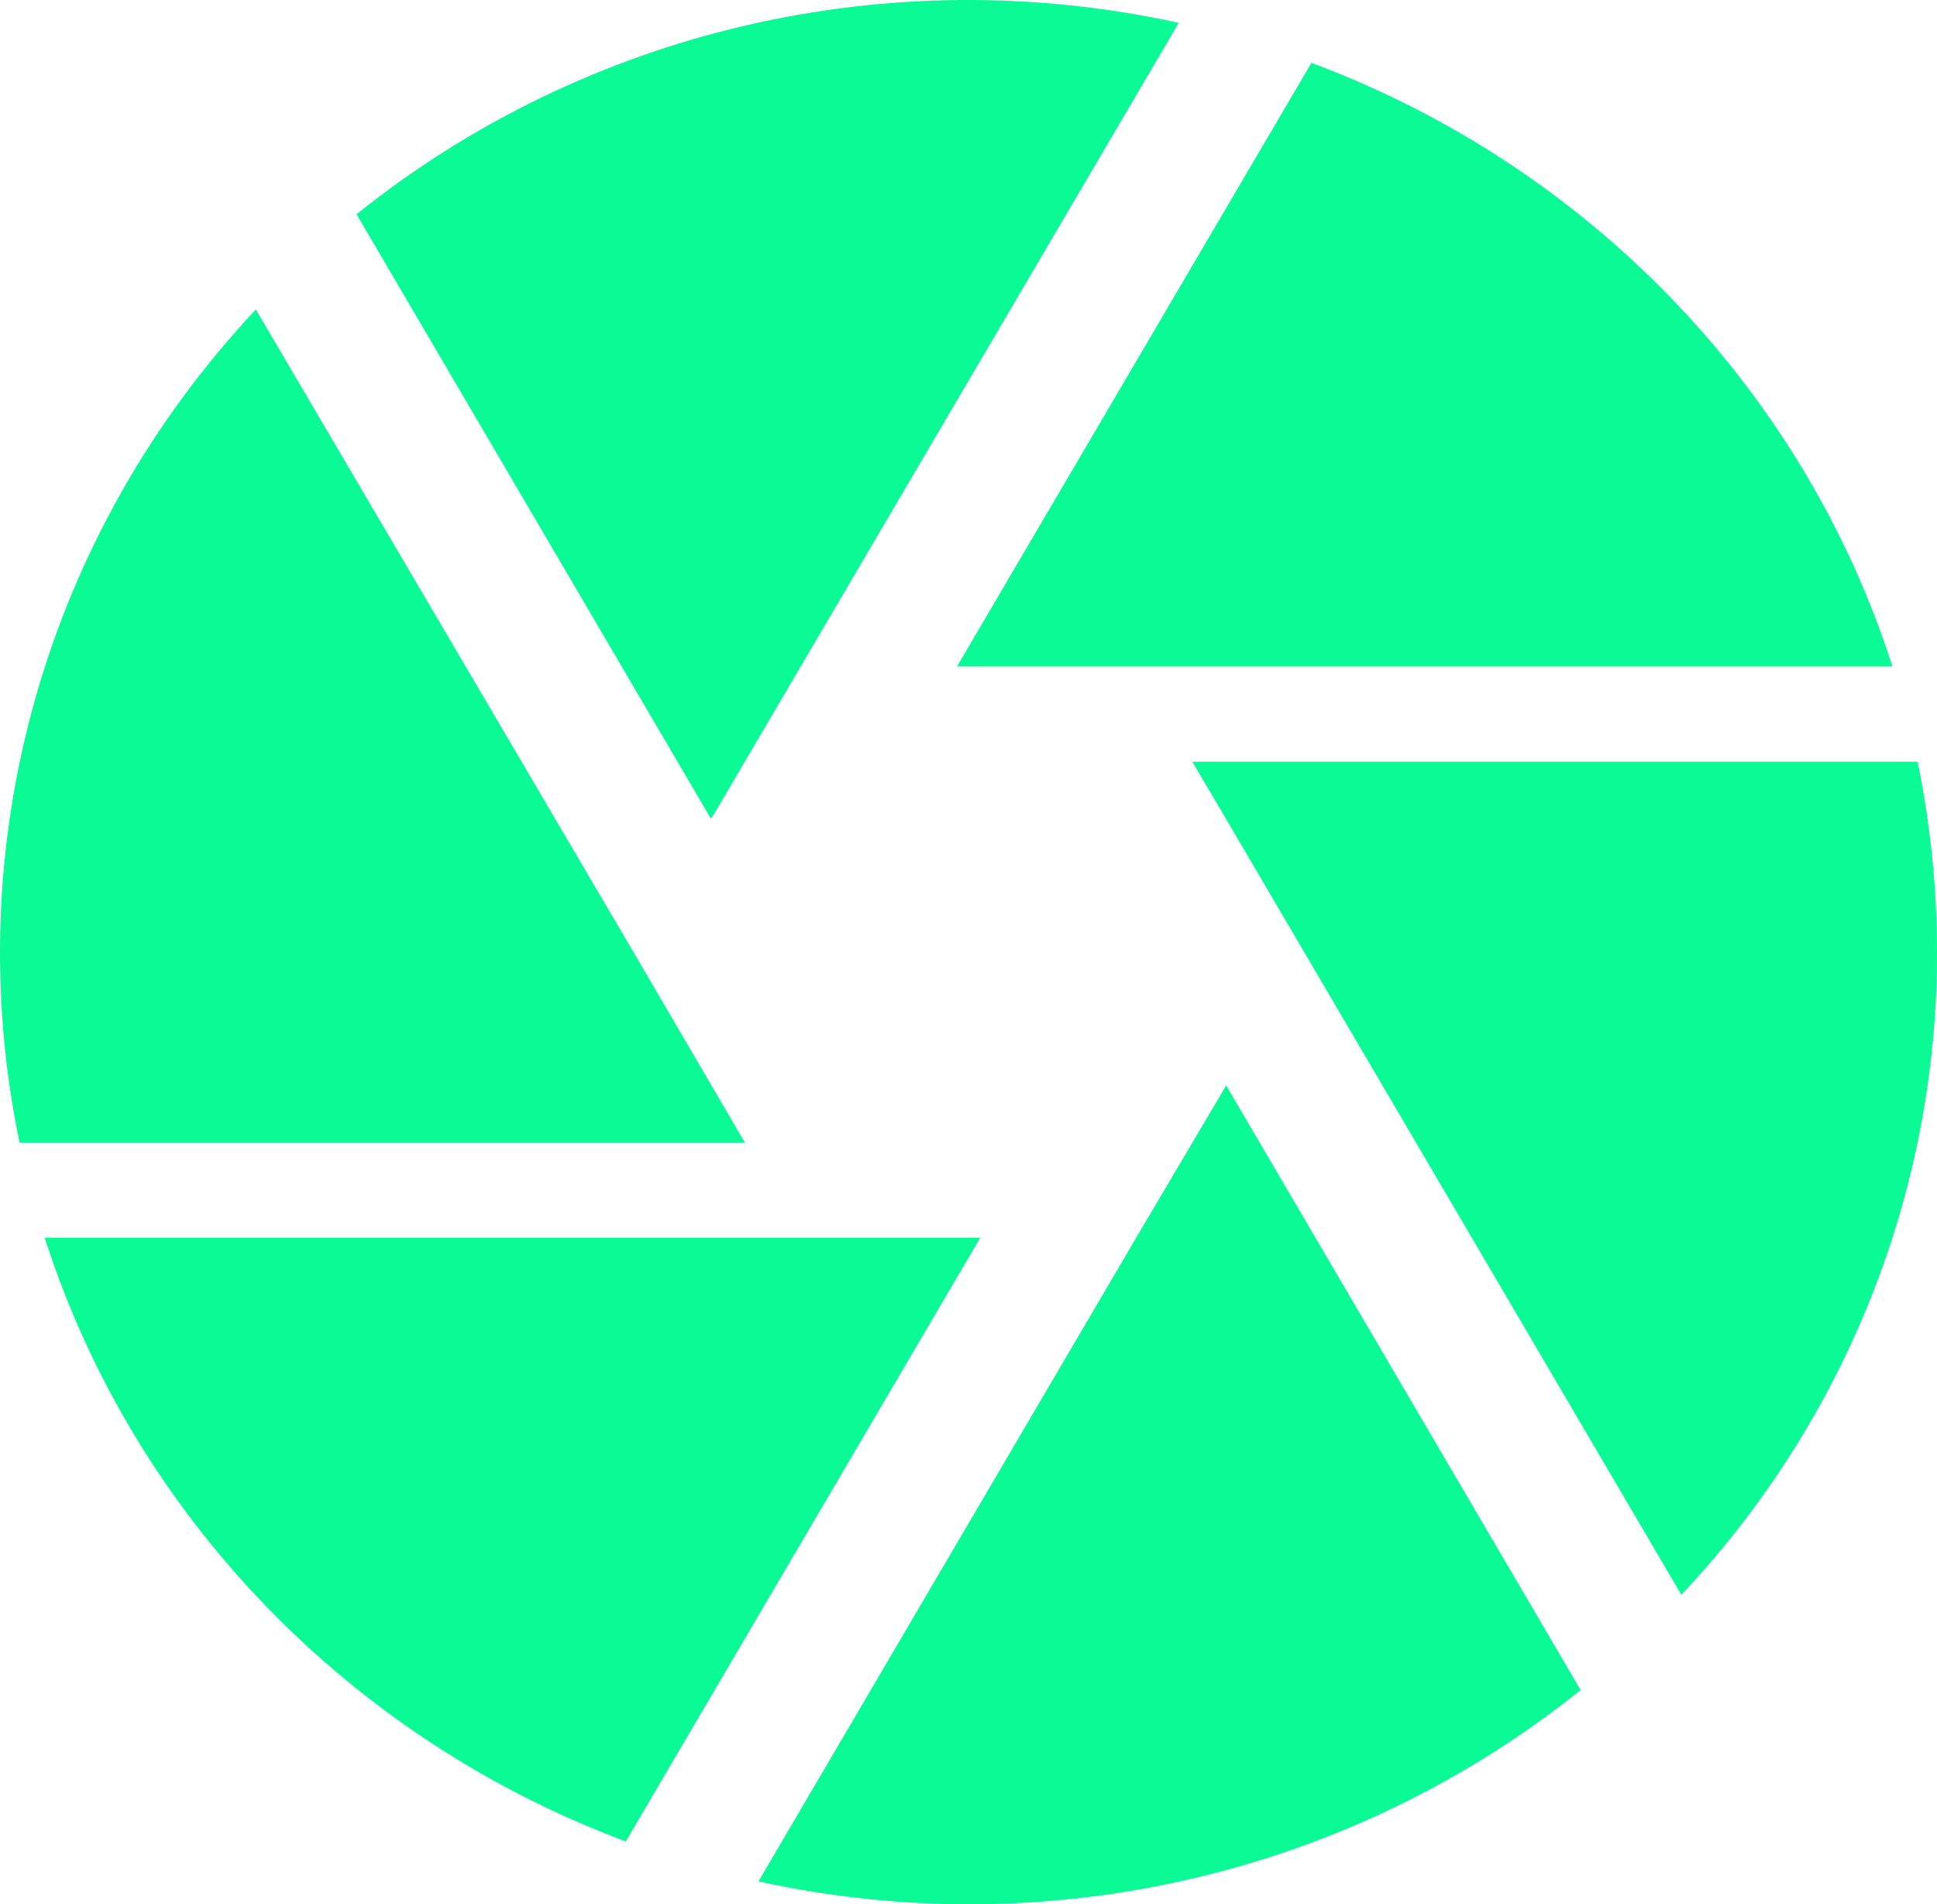 <svg width="60" height="59" viewBox="0 0 60 59" fill="none" xmlns="http://www.w3.org/2000/svg">
<path d="M22.203 25.075L36.512 0.708C32.087 -0.264 27.496 -0.235 23.085 0.792C18.673 1.819 14.556 3.818 11.044 6.638L22.023 25.37L22.203 25.075ZM58.62 20.65C55.86 12.036 49.171 5.133 40.622 1.947L29.643 20.65H58.62ZM59.4 23.6H36.932L37.802 25.075L52.081 49.412C57.182 43.996 60.012 36.883 60 29.5C60 27.465 59.79 25.517 59.4 23.6ZM19.624 29.5L7.925 9.588C4.711 13.011 2.37 17.137 1.098 21.625C-0.175 26.113 -0.344 30.835 0.605 35.4H23.073L19.624 29.5ZM1.385 38.35C4.145 46.964 10.834 53.867 19.384 57.053L30.363 38.35H1.385ZM35.192 38.35L23.493 58.292C27.918 59.264 32.509 59.235 36.921 58.208C41.332 57.181 45.449 55.182 48.961 52.362L37.982 33.63L35.192 38.35Z" fill="#0AFA96"/>
</svg>
